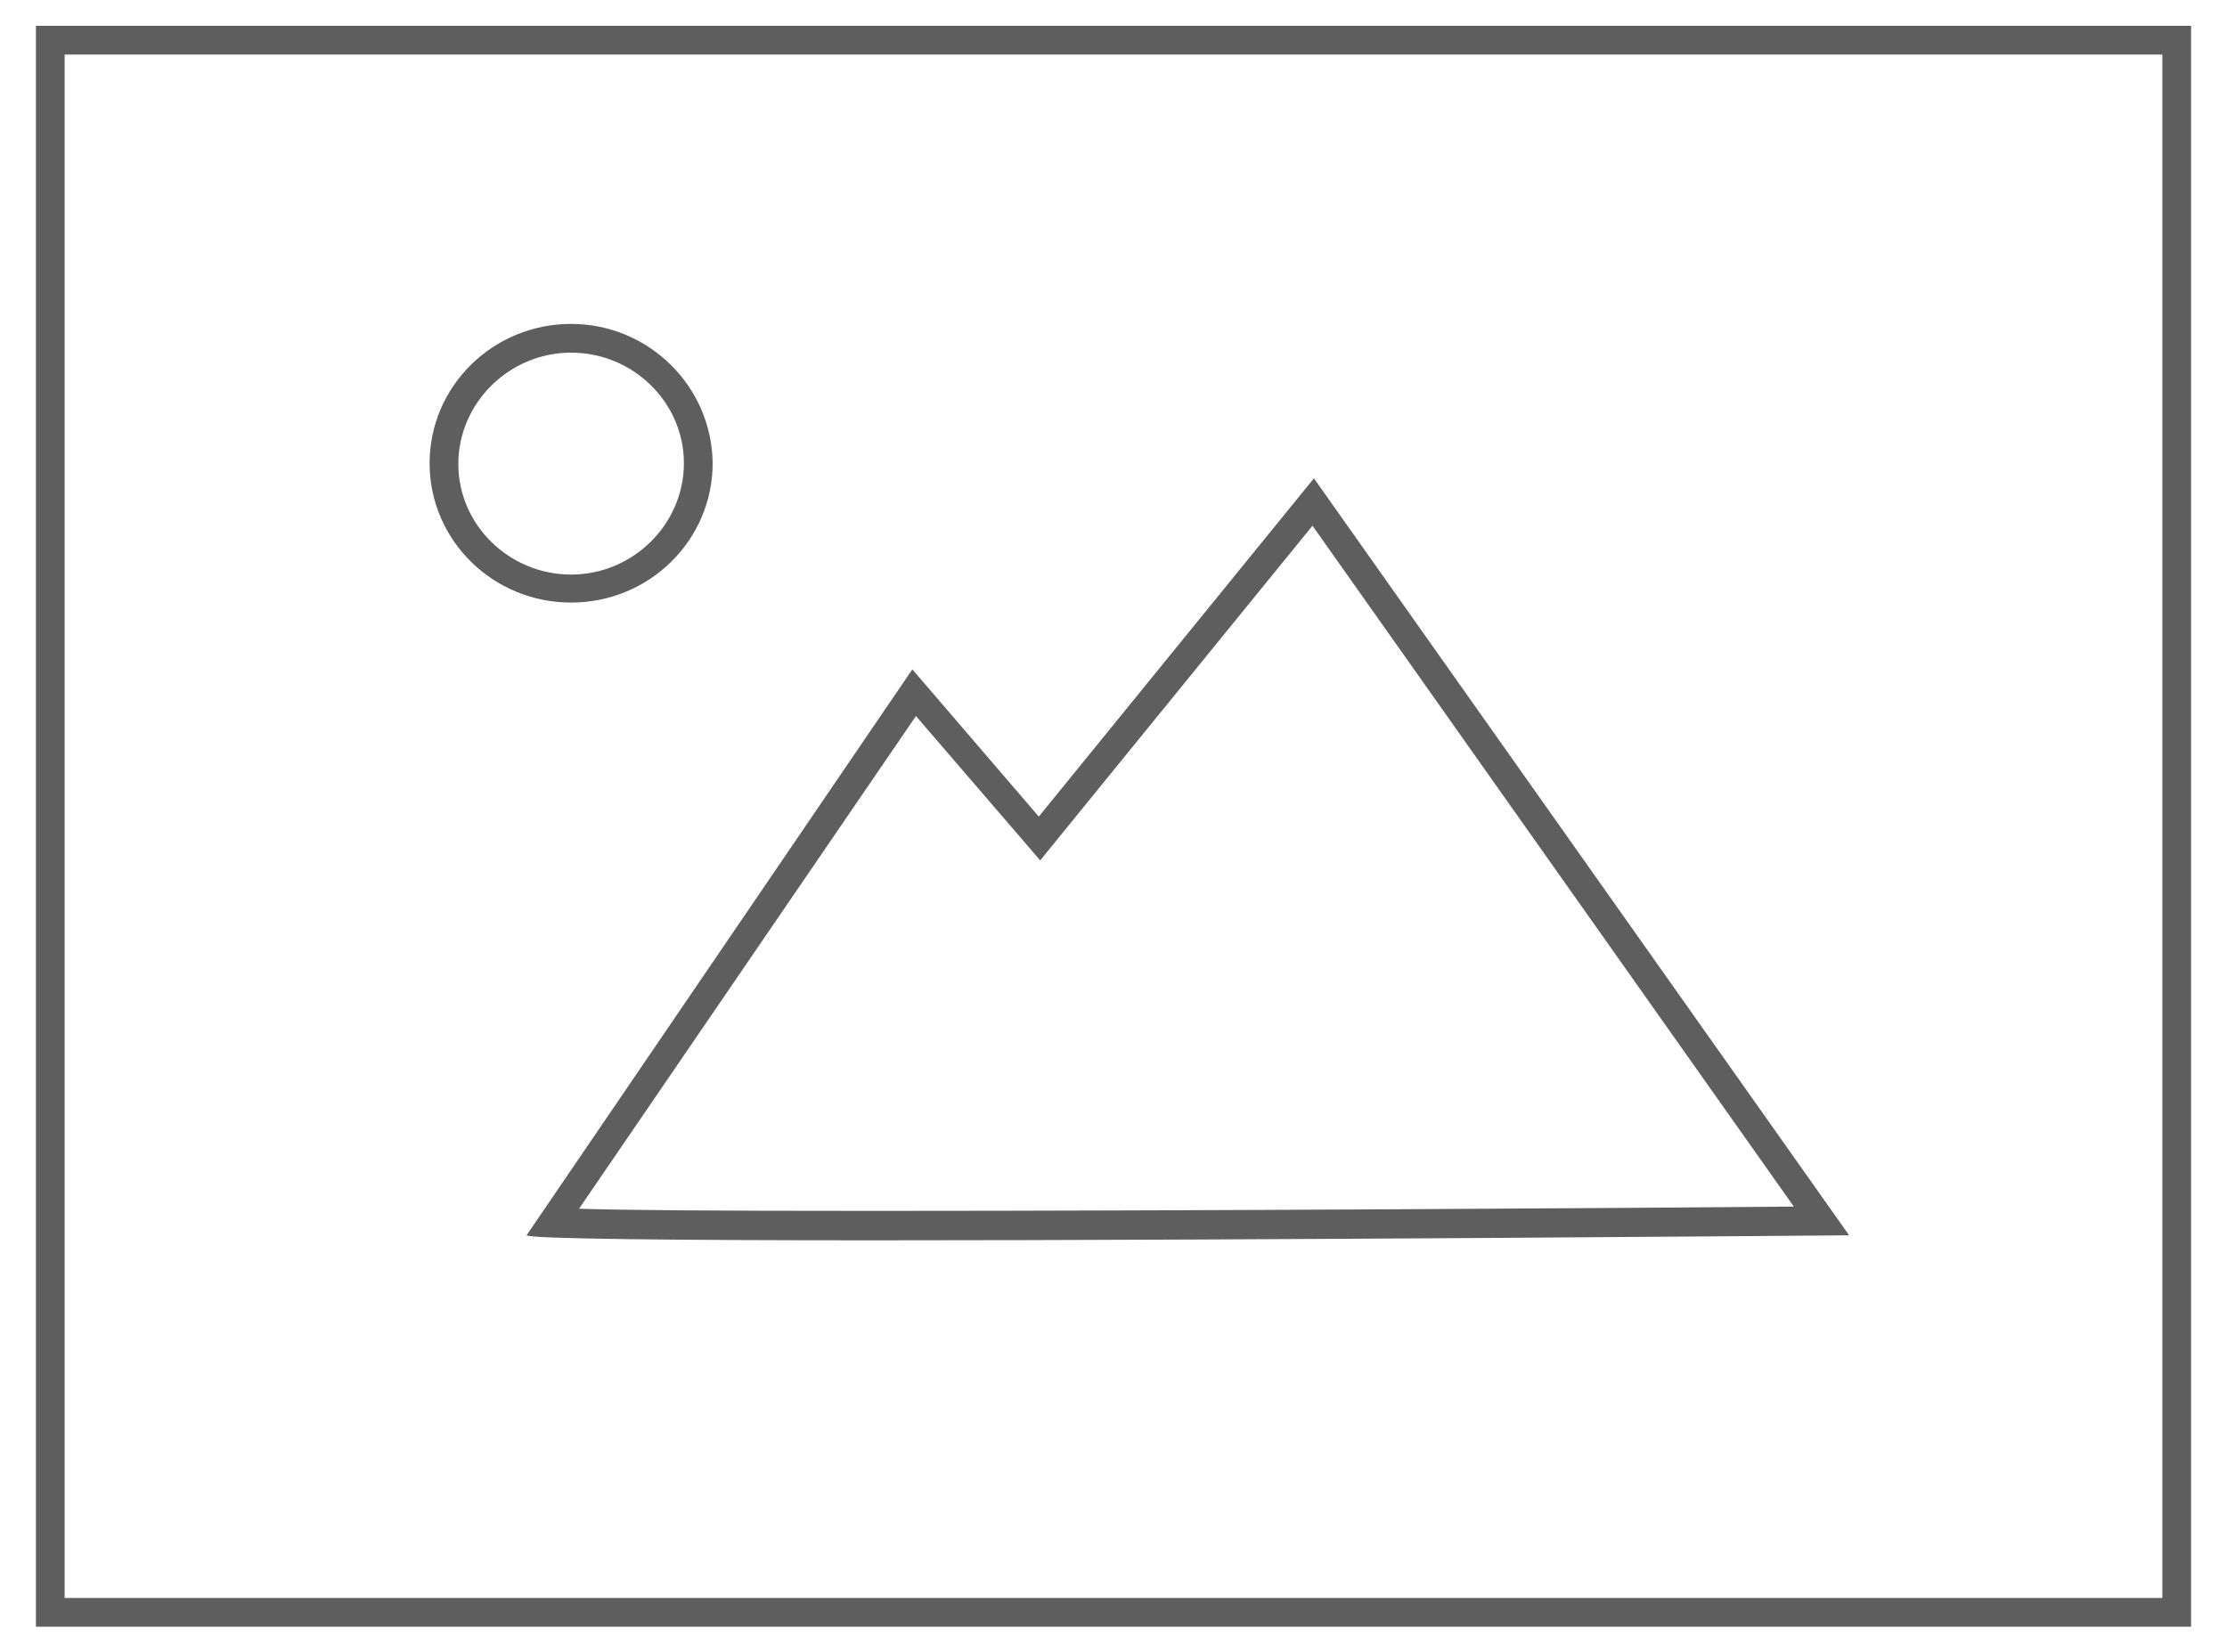 <?xml version="1.0" encoding="utf-8"?>
<!-- Generator: Adobe Illustrator 19.2.1, SVG Export Plug-In . SVG Version: 6.00 Build 0)  -->
<svg version="1.1" id="Layer_1" xmlns="http://www.w3.org/2000/svg" xmlns:xlink="http://www.w3.org/1999/xlink" x="0px" y="0px"
	 width="310px" height="230px" viewBox="0 0 310 230" enable-background="new 0 0 310 230" xml:space="preserve">
<g>
	<g>
		<path fill="#5E5E5E" d="M301,7.6v214.9H9V7.6H301 M305,3.6H5v222.9h300V3.6L305,3.6z"/>
	</g>
	<g>
		<path fill="#5E5E5E" d="M79.5,49.1c8.6,0,15.7,6.9,15.7,15.4S88.1,80,79.5,80s-15.7-6.9-15.7-15.4S70.9,49.1,79.5,49.1 M79.5,45.1
			c-10.9,0-19.7,8.7-19.7,19.4c0,10.7,8.8,19.4,19.7,19.4c10.9,0,19.7-8.7,19.7-19.4C99.1,53.8,90.3,45.1,79.5,45.1L79.5,45.1z"/>
	</g>
	<g>
		<path fill="#5E5E5E" d="M182.7,73.2l67,94.8c-21.5,0.2-83.8,0.6-128,0.6c-22.9,0-34.9-0.1-41.1-0.3l46.9-68.6l14.2,16.5l3.1,3.6
			l3-3.7L182.7,73.2 M182.9,66.6l-38.3,47.1l-17.6-20.5L73.3,172c0.5,0.5,21.1,0.7,48.4,0.7c54.6,0,135.7-0.7,135.7-0.7L182.9,66.6
			L182.9,66.6z"/>
	</g>
</g>
</svg>
